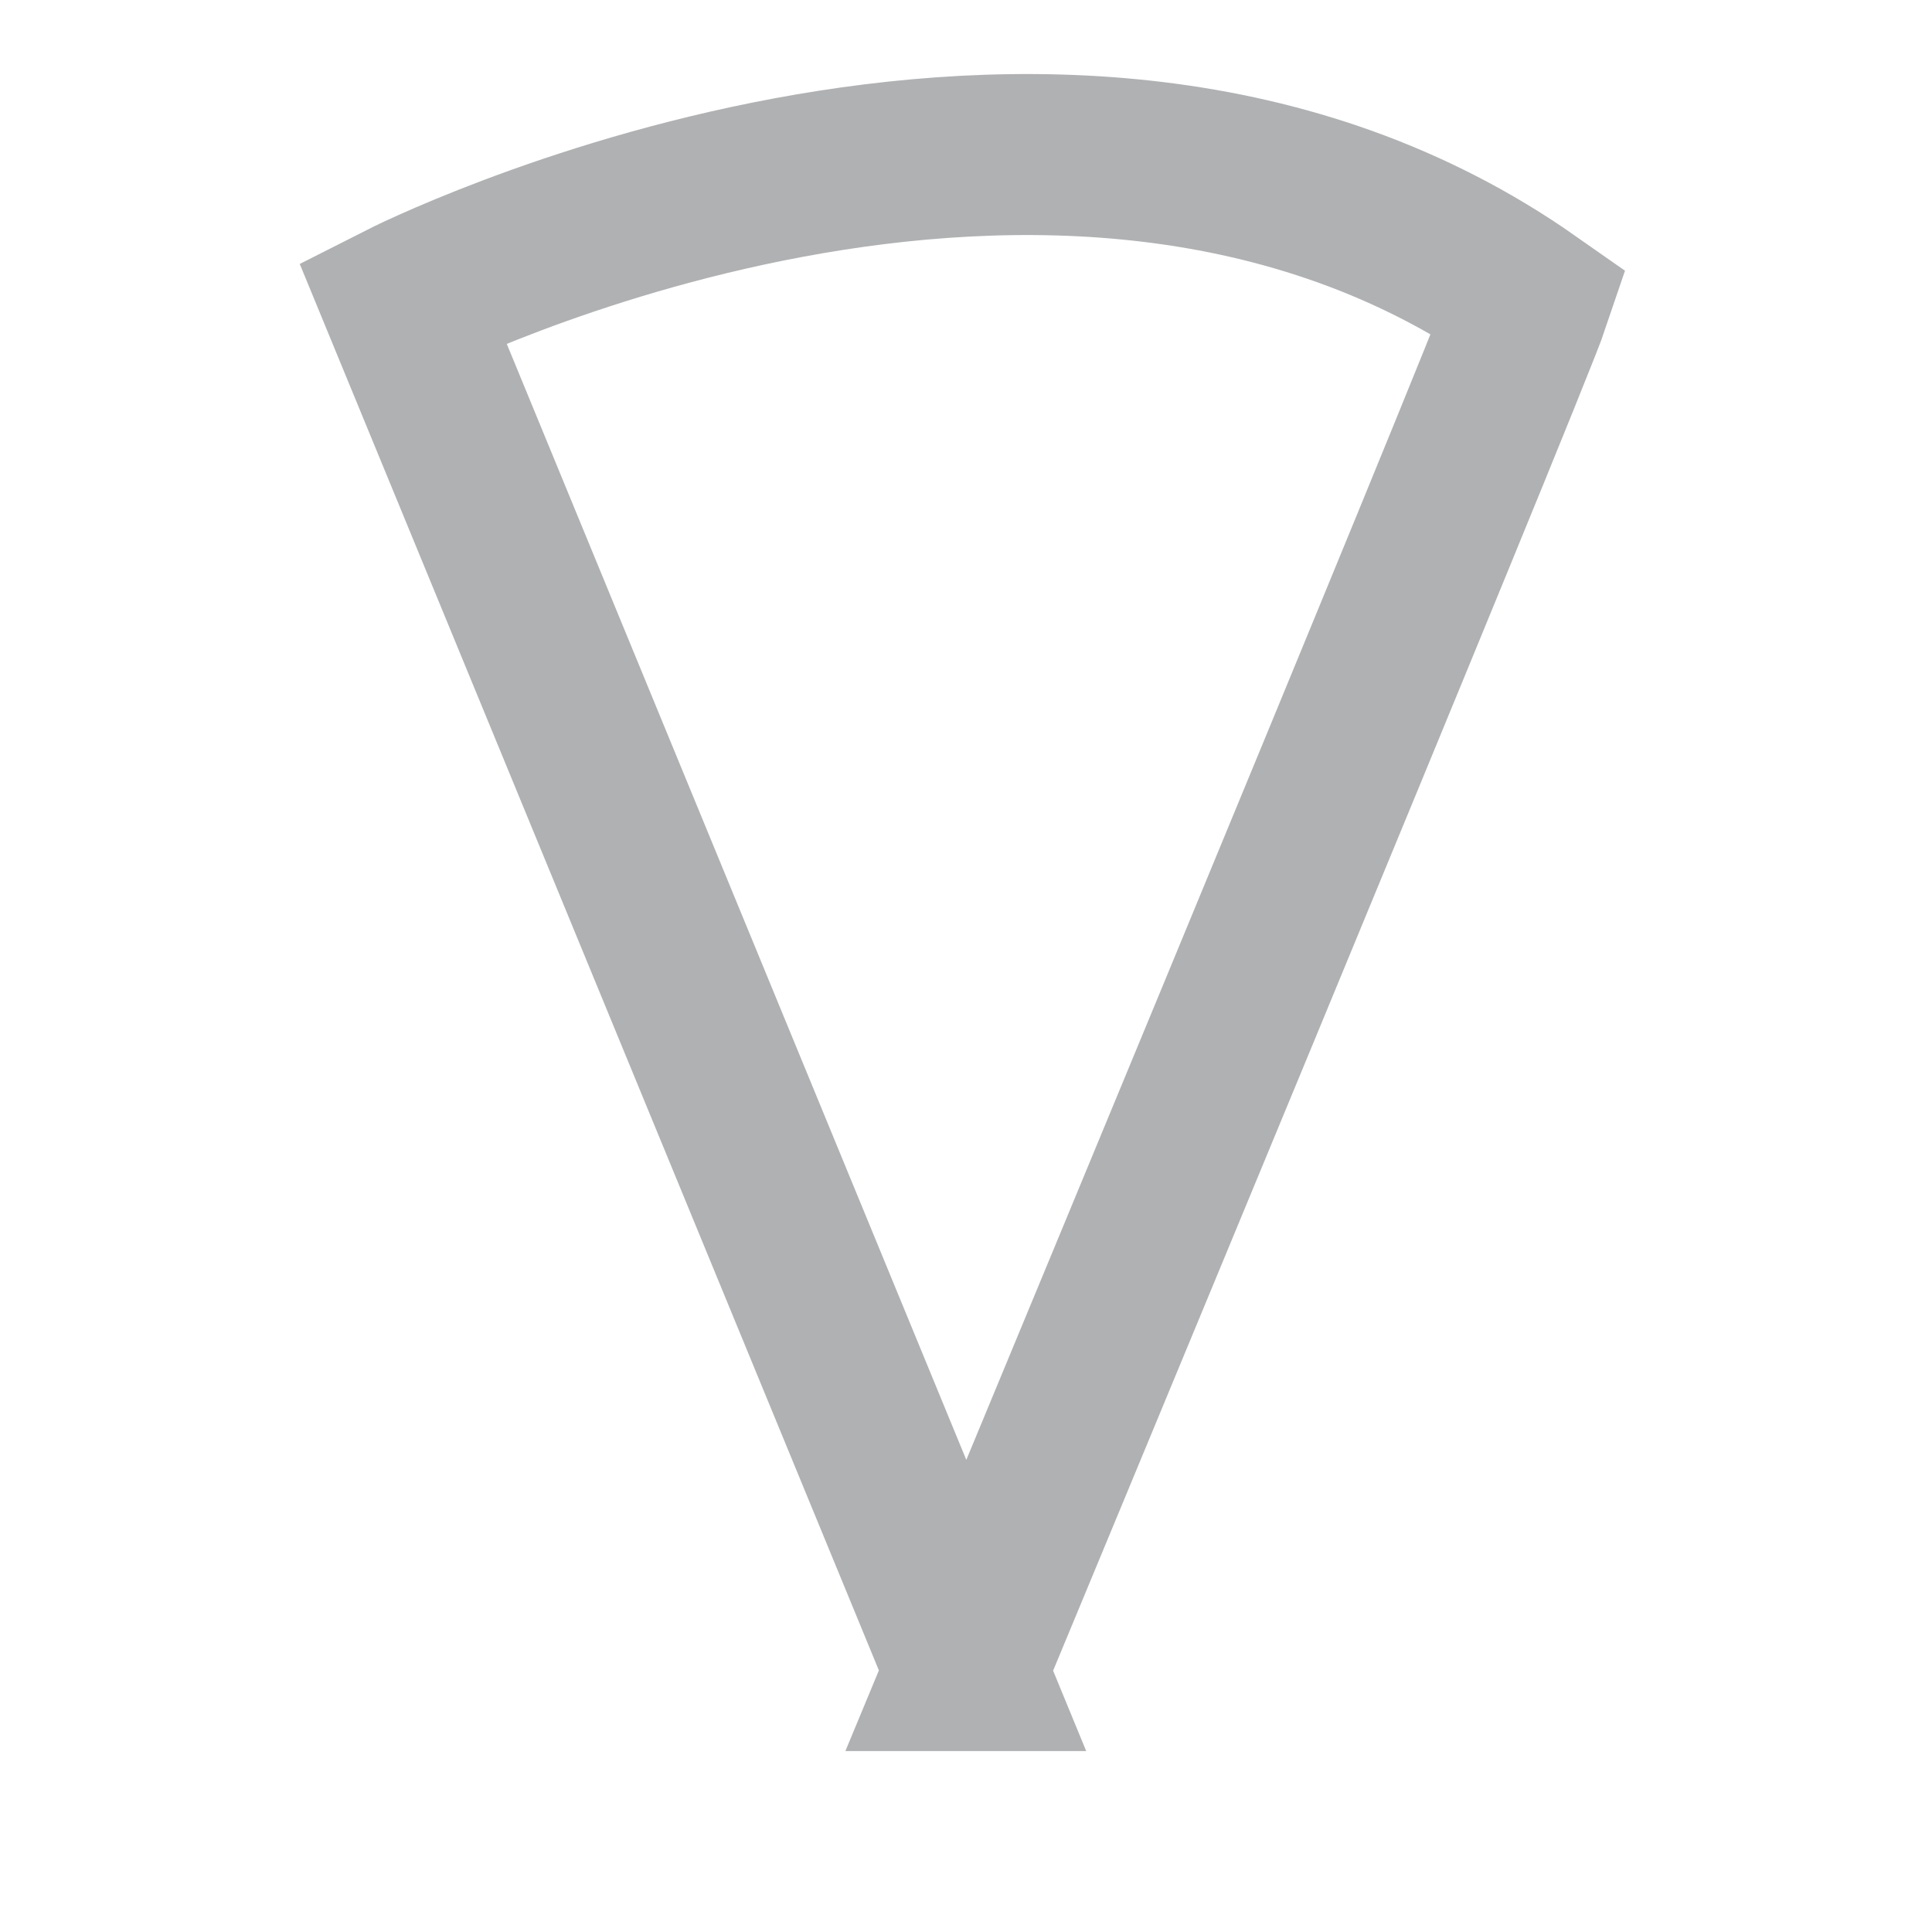<?xml version="1.0" encoding="UTF-8" standalone="no"?>
<svg
   height="24px"
   viewBox="0 -960 960 960"
   width="24px"
   fill="#5f6368"
   version="1.1"
   id="svg4"
   sodipodi:docname="tool24.svg"
   inkscape:version="1.2.2 (b0a8486541, 2022-12-01)"
   xmlns:inkscape="http://www.inkscape.org/namespaces/inkscape"
   xmlns:sodipodi="http://sodipodi.sourceforge.net/DTD/sodipodi-0.dtd"
   xmlns="http://www.w3.org/2000/svg"
   xmlns:svg="http://www.w3.org/2000/svg">
  <defs
     id="defs8" />
  <sodipodi:namedview
     id="namedview6"
     pagecolor="#ffffff"
     bordercolor="#666666"
     borderopacity="1.0"
     inkscape:showpageshadow="2"
     inkscape:pageopacity="0.0"
     inkscape:pagecheckerboard="0"
     inkscape:deskcolor="#d1d1d1"
     showgrid="false"
     inkscape:zoom="42.791667"
     inkscape:cx="11.964946"
     inkscape:cy="12.081792"
     inkscape:window-width="2214"
     inkscape:window-height="1239"
     inkscape:window-x="1311"
     inkscape:window-y="121"
     inkscape:window-maximized="0"
     inkscape:current-layer="svg4" />
  <path
     style="fill:none;fill-opacity:1;stroke:#afb1b3;stroke-width:80;stroke-linecap:butt;stroke-linejoin:miter;stroke-dasharray:none;stroke-opacity:1"
     d="M 480.003,-129.906 200,-809.906 c 0,0 324.86,-164.933 560.006,0 -10.89,32.353 -280.003,680 -280.003,680 z"
     id="path291"
     sodipodi:nodetypes="cccc" />
</svg>
